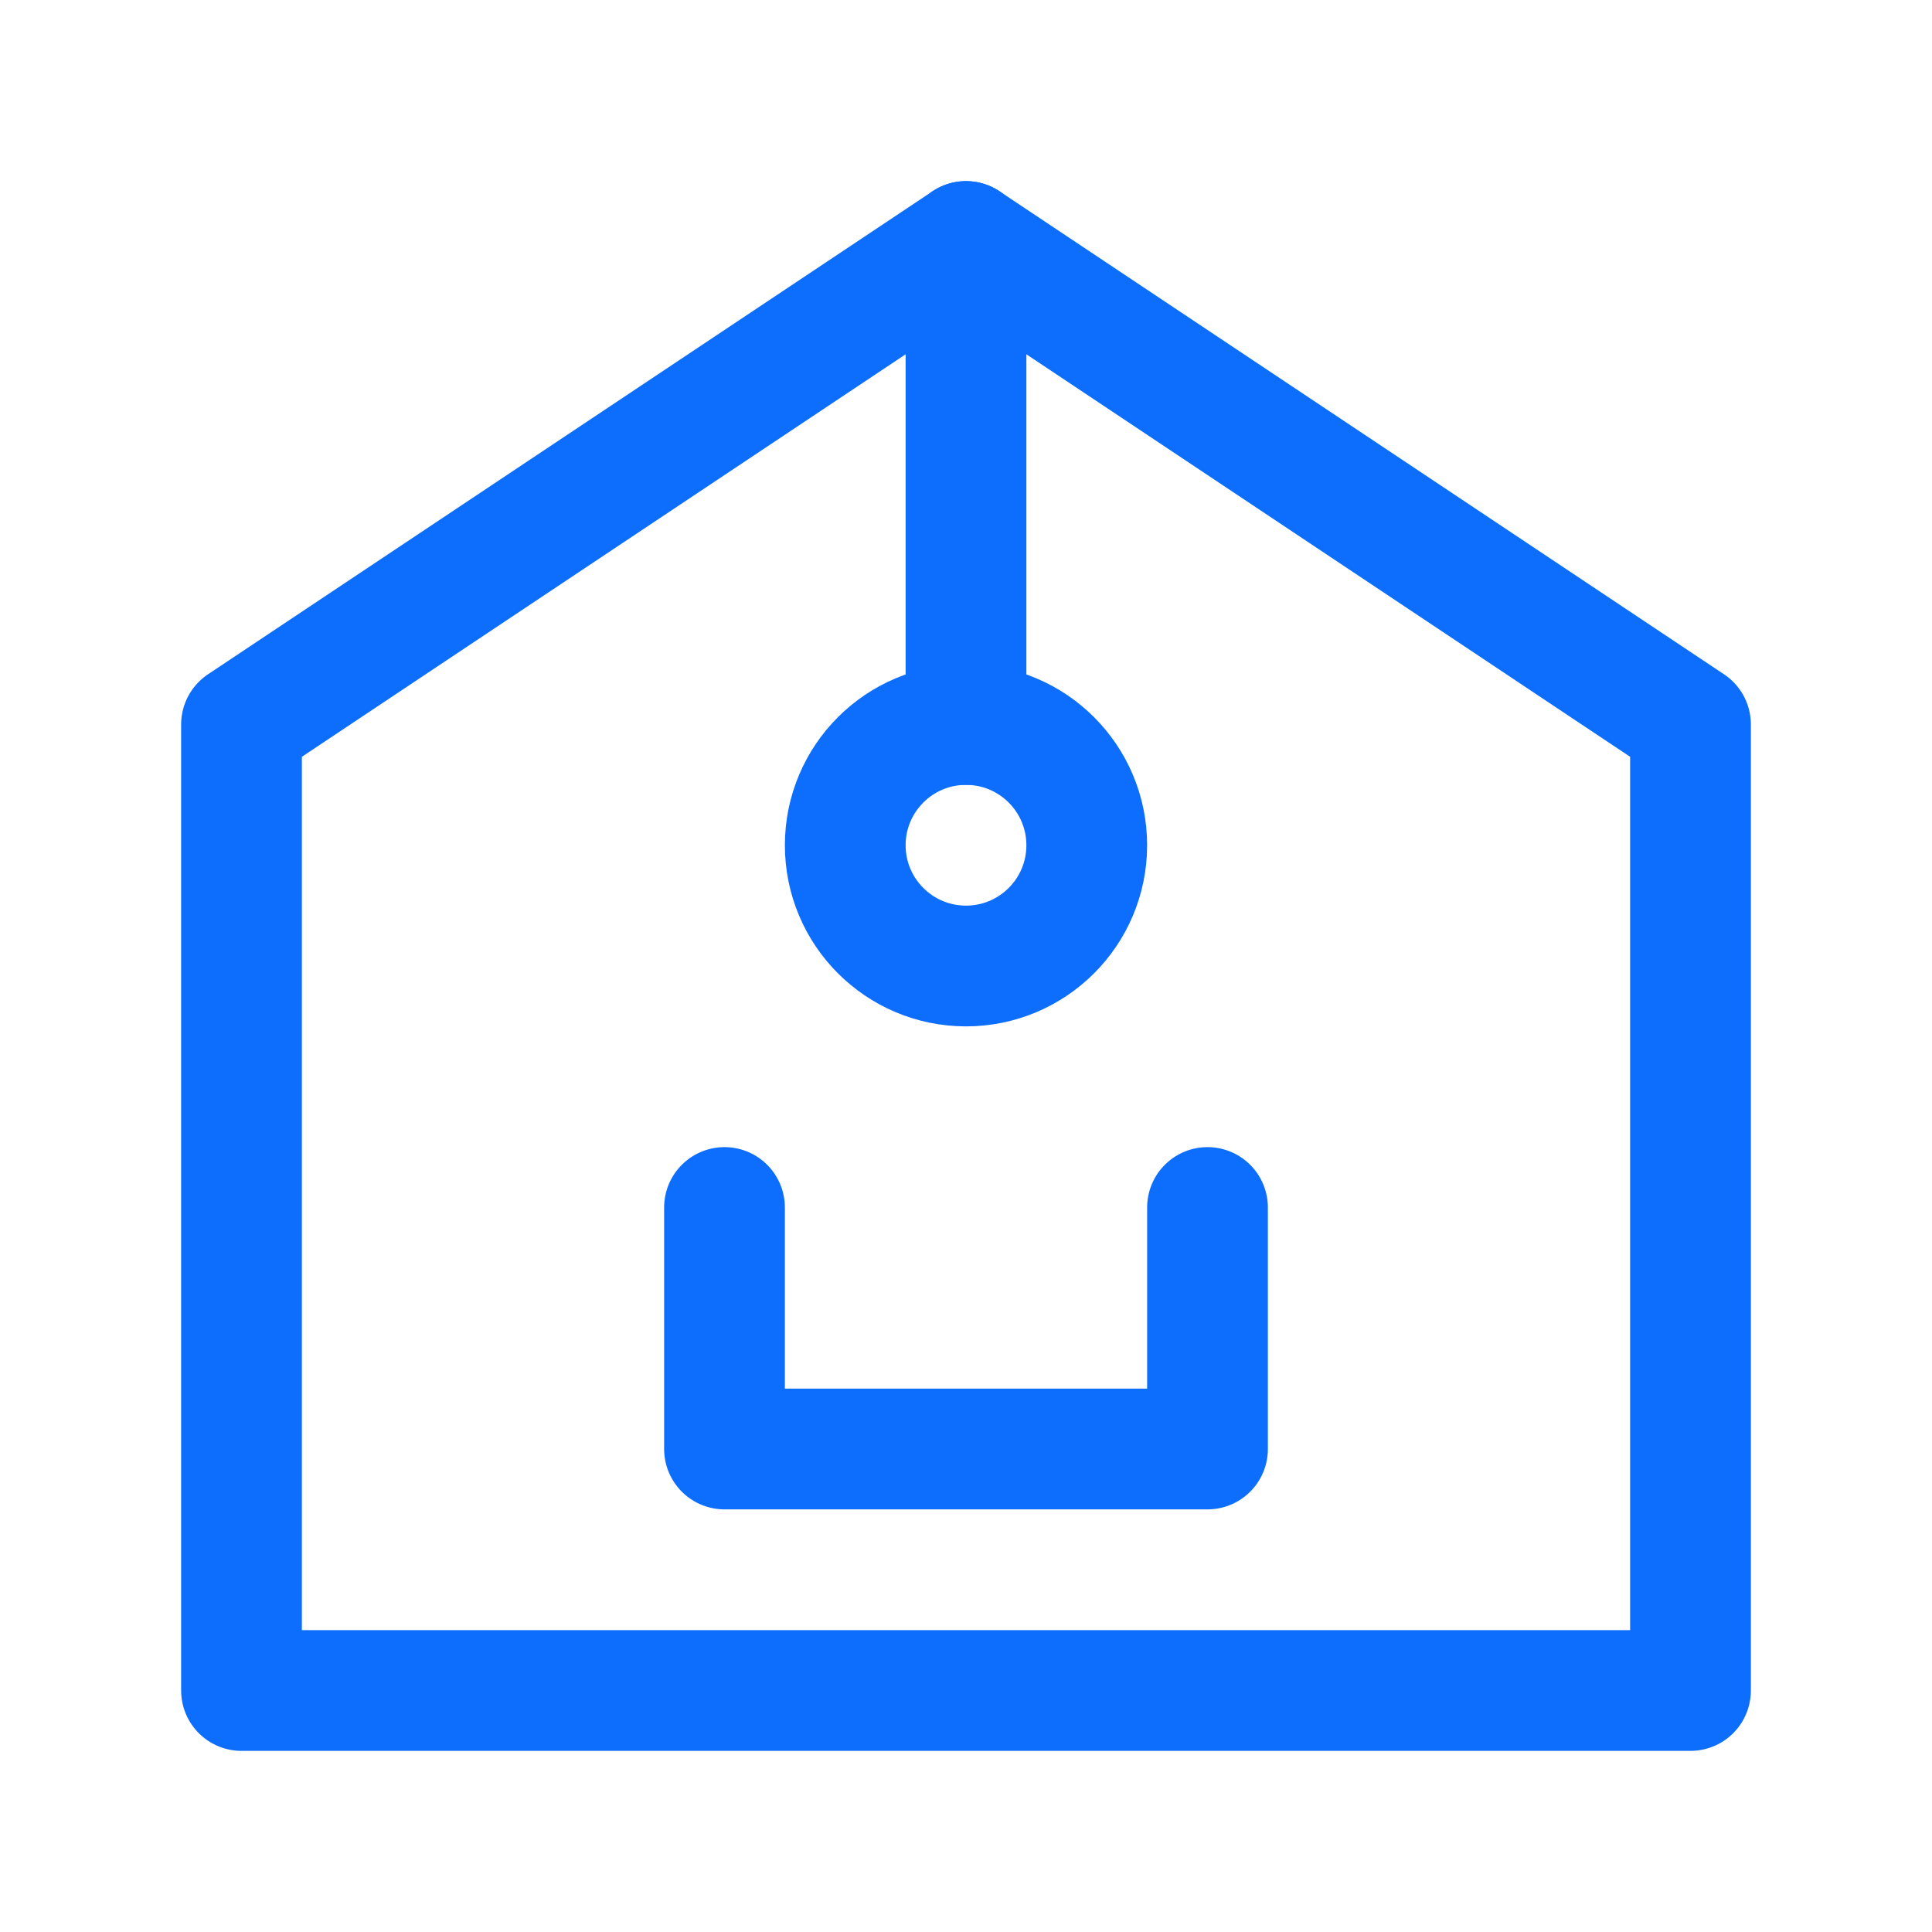 <?xml version="1.0" encoding="UTF-8"?>
<svg width="64" height="64" viewBox="0 0 64 64" fill="none" xmlns="http://www.w3.org/2000/svg">
    <path d="M32 8L56 24V56H8V24L32 8Z" stroke="#0D6EFD" stroke-width="4" stroke-linecap="round" stroke-linejoin="round"/>
    <path d="M24 40V48H40V40" stroke="#0D6EFD" stroke-width="4" stroke-linecap="round" stroke-linejoin="round"/>
    <path d="M32 8V24" stroke="#0D6EFD" stroke-width="4" stroke-linecap="round" stroke-linejoin="round"/>
    <path d="M32 32C34.209 32 36 30.209 36 28C36 25.791 34.209 24 32 24C29.791 24 28 25.791 28 28C28 30.209 29.791 32 32 32Z" stroke="#0D6EFD" stroke-width="4"/>
</svg> 